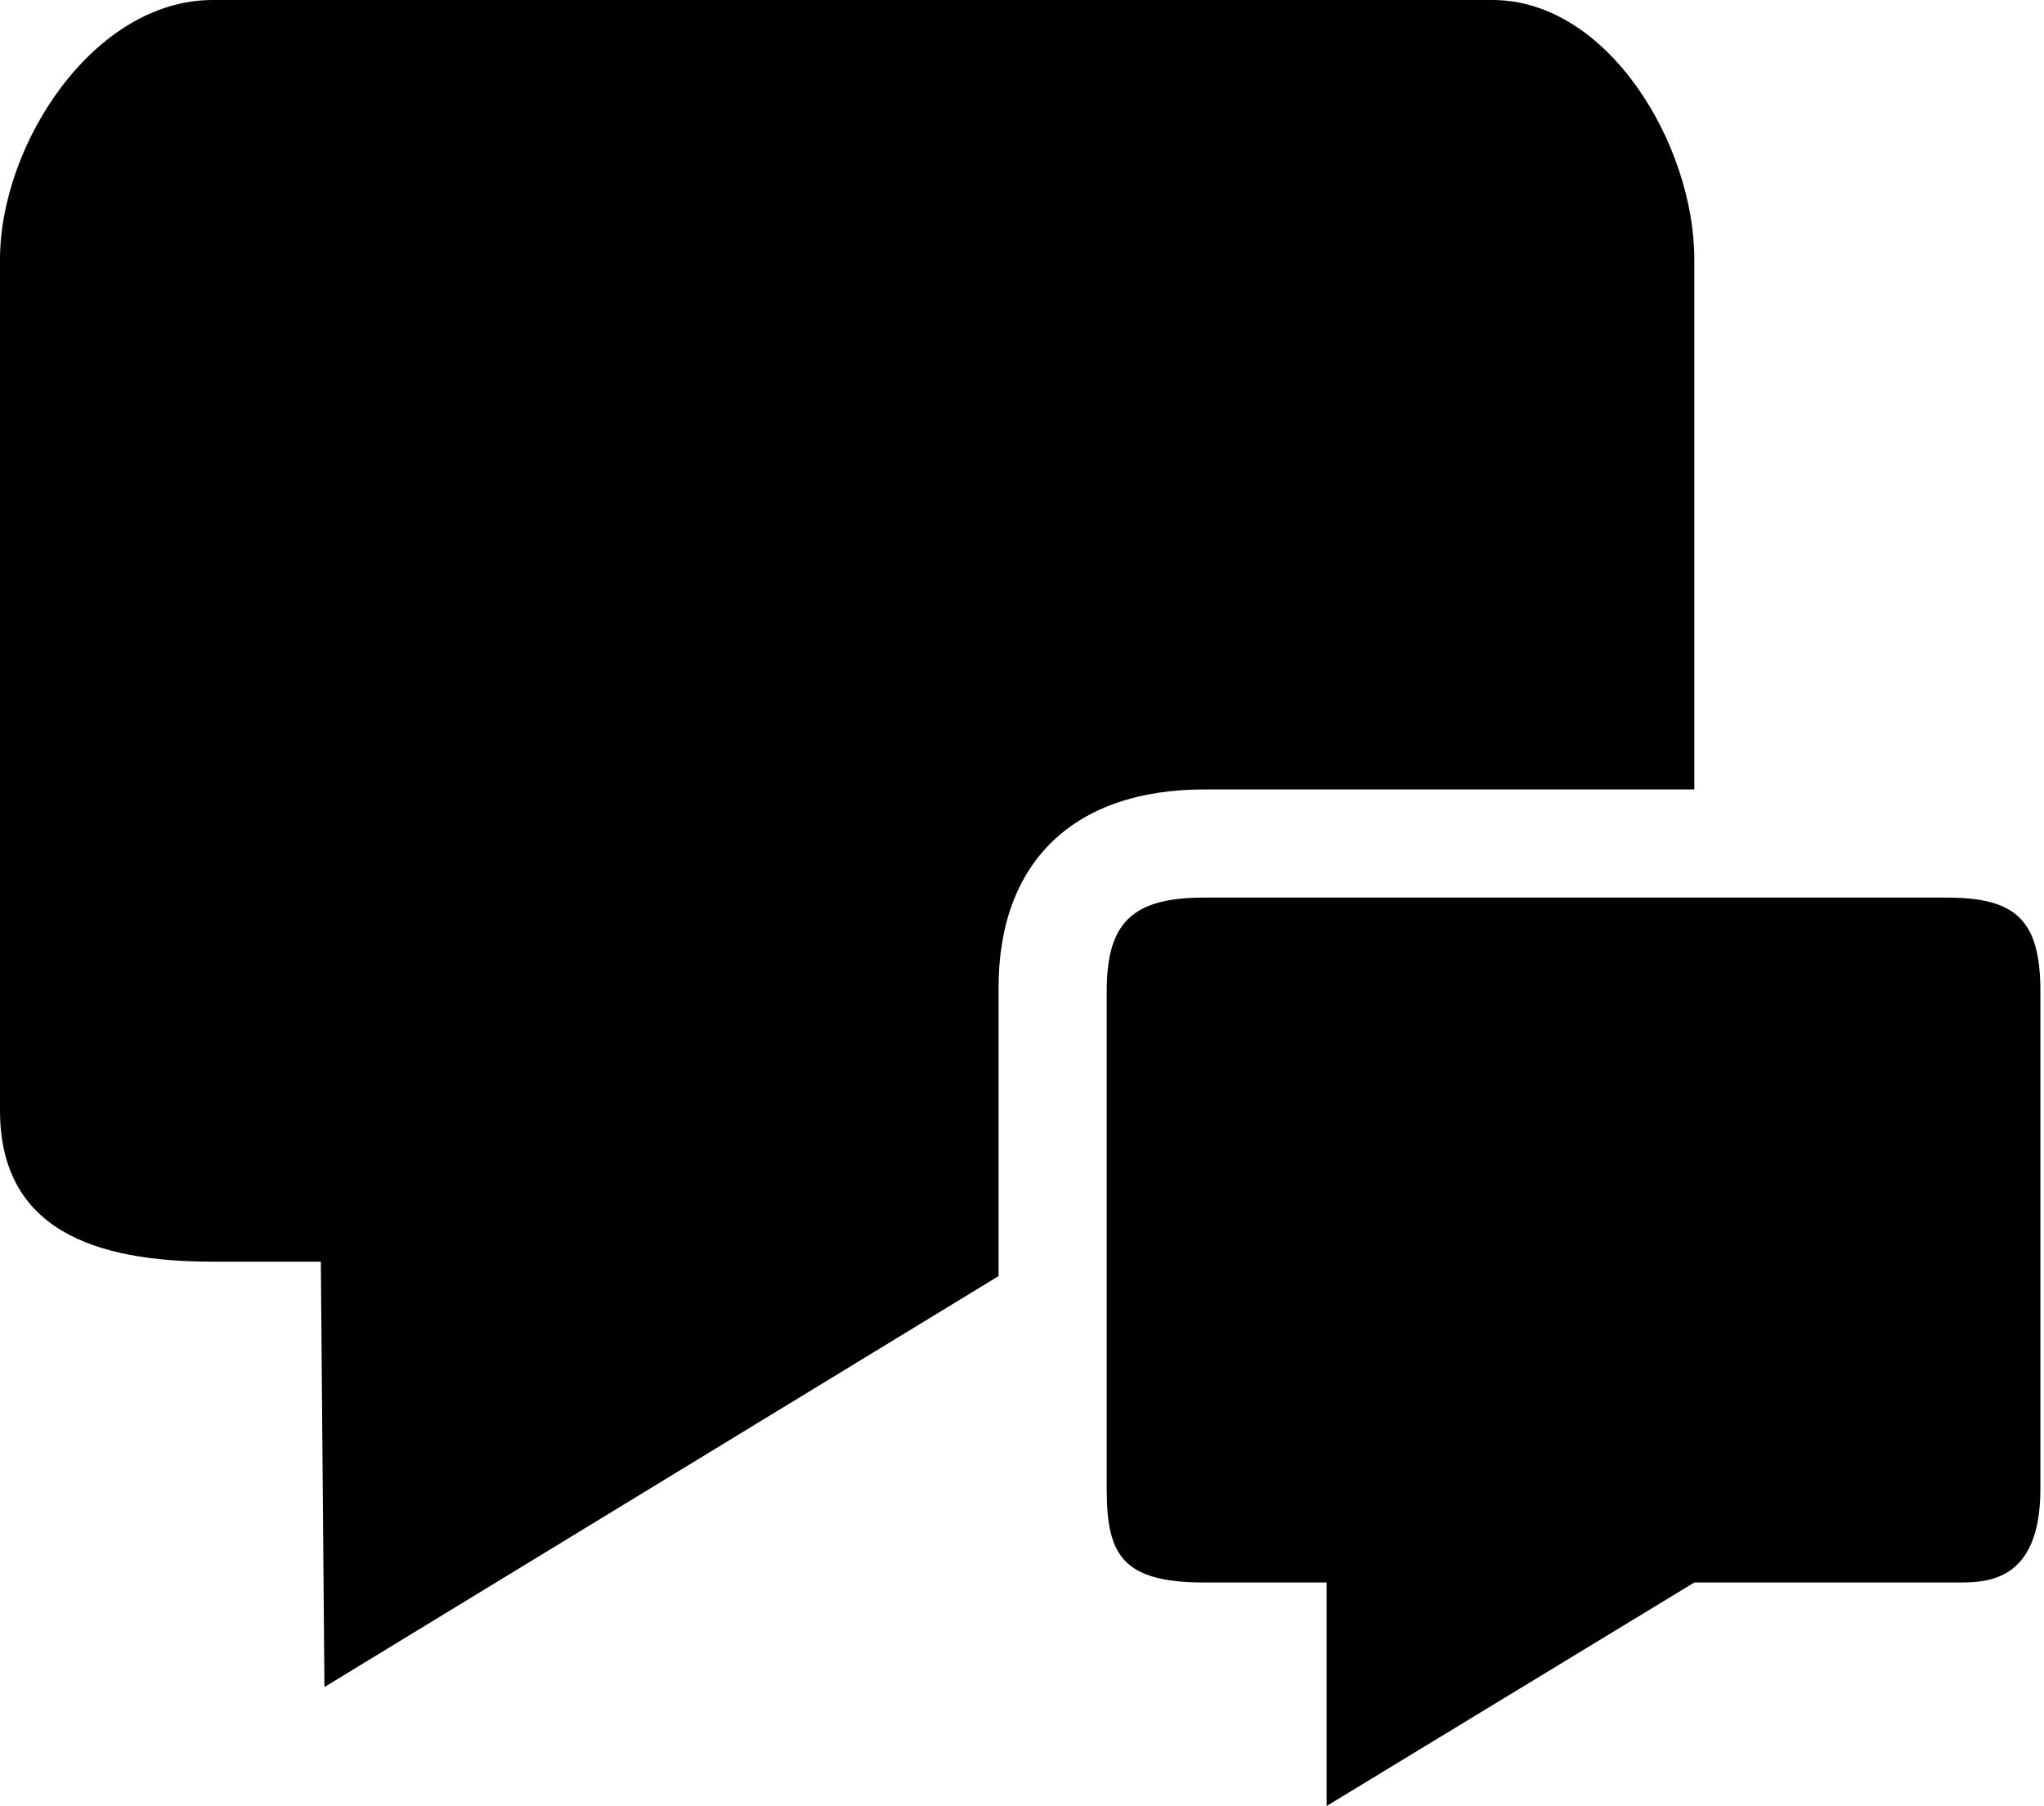 <svg id="helpForumLogo" xmlns="http://www.w3.org/2000/svg" viewBox="0 0 56.7 50.1">
	<path d="M33.4 21.9H47V7.2C47 4 44.6 0 41.4 0H5.9C2.6 0 0 4 0 7.2v23.6C0 34.1 2.6 35 5.9 35h3L9 46.8l18.7-11.4v-8C27.7 23.9 29.8 21.9 33.4 21.9z"/>
	<path d="M33.4 43.9h3.4l0 6.2L47 43.9h7.3c0.8 0 2.3 0 2.3-2.6V27.5c0-2-0.7-2.6-2.6-2.6h-7H33.4c-2 0-2.7 0.7-2.7 2.6V35v6.3C30.7 43.1 31.1 43.9 33.4 43.9z"/>
</svg>
